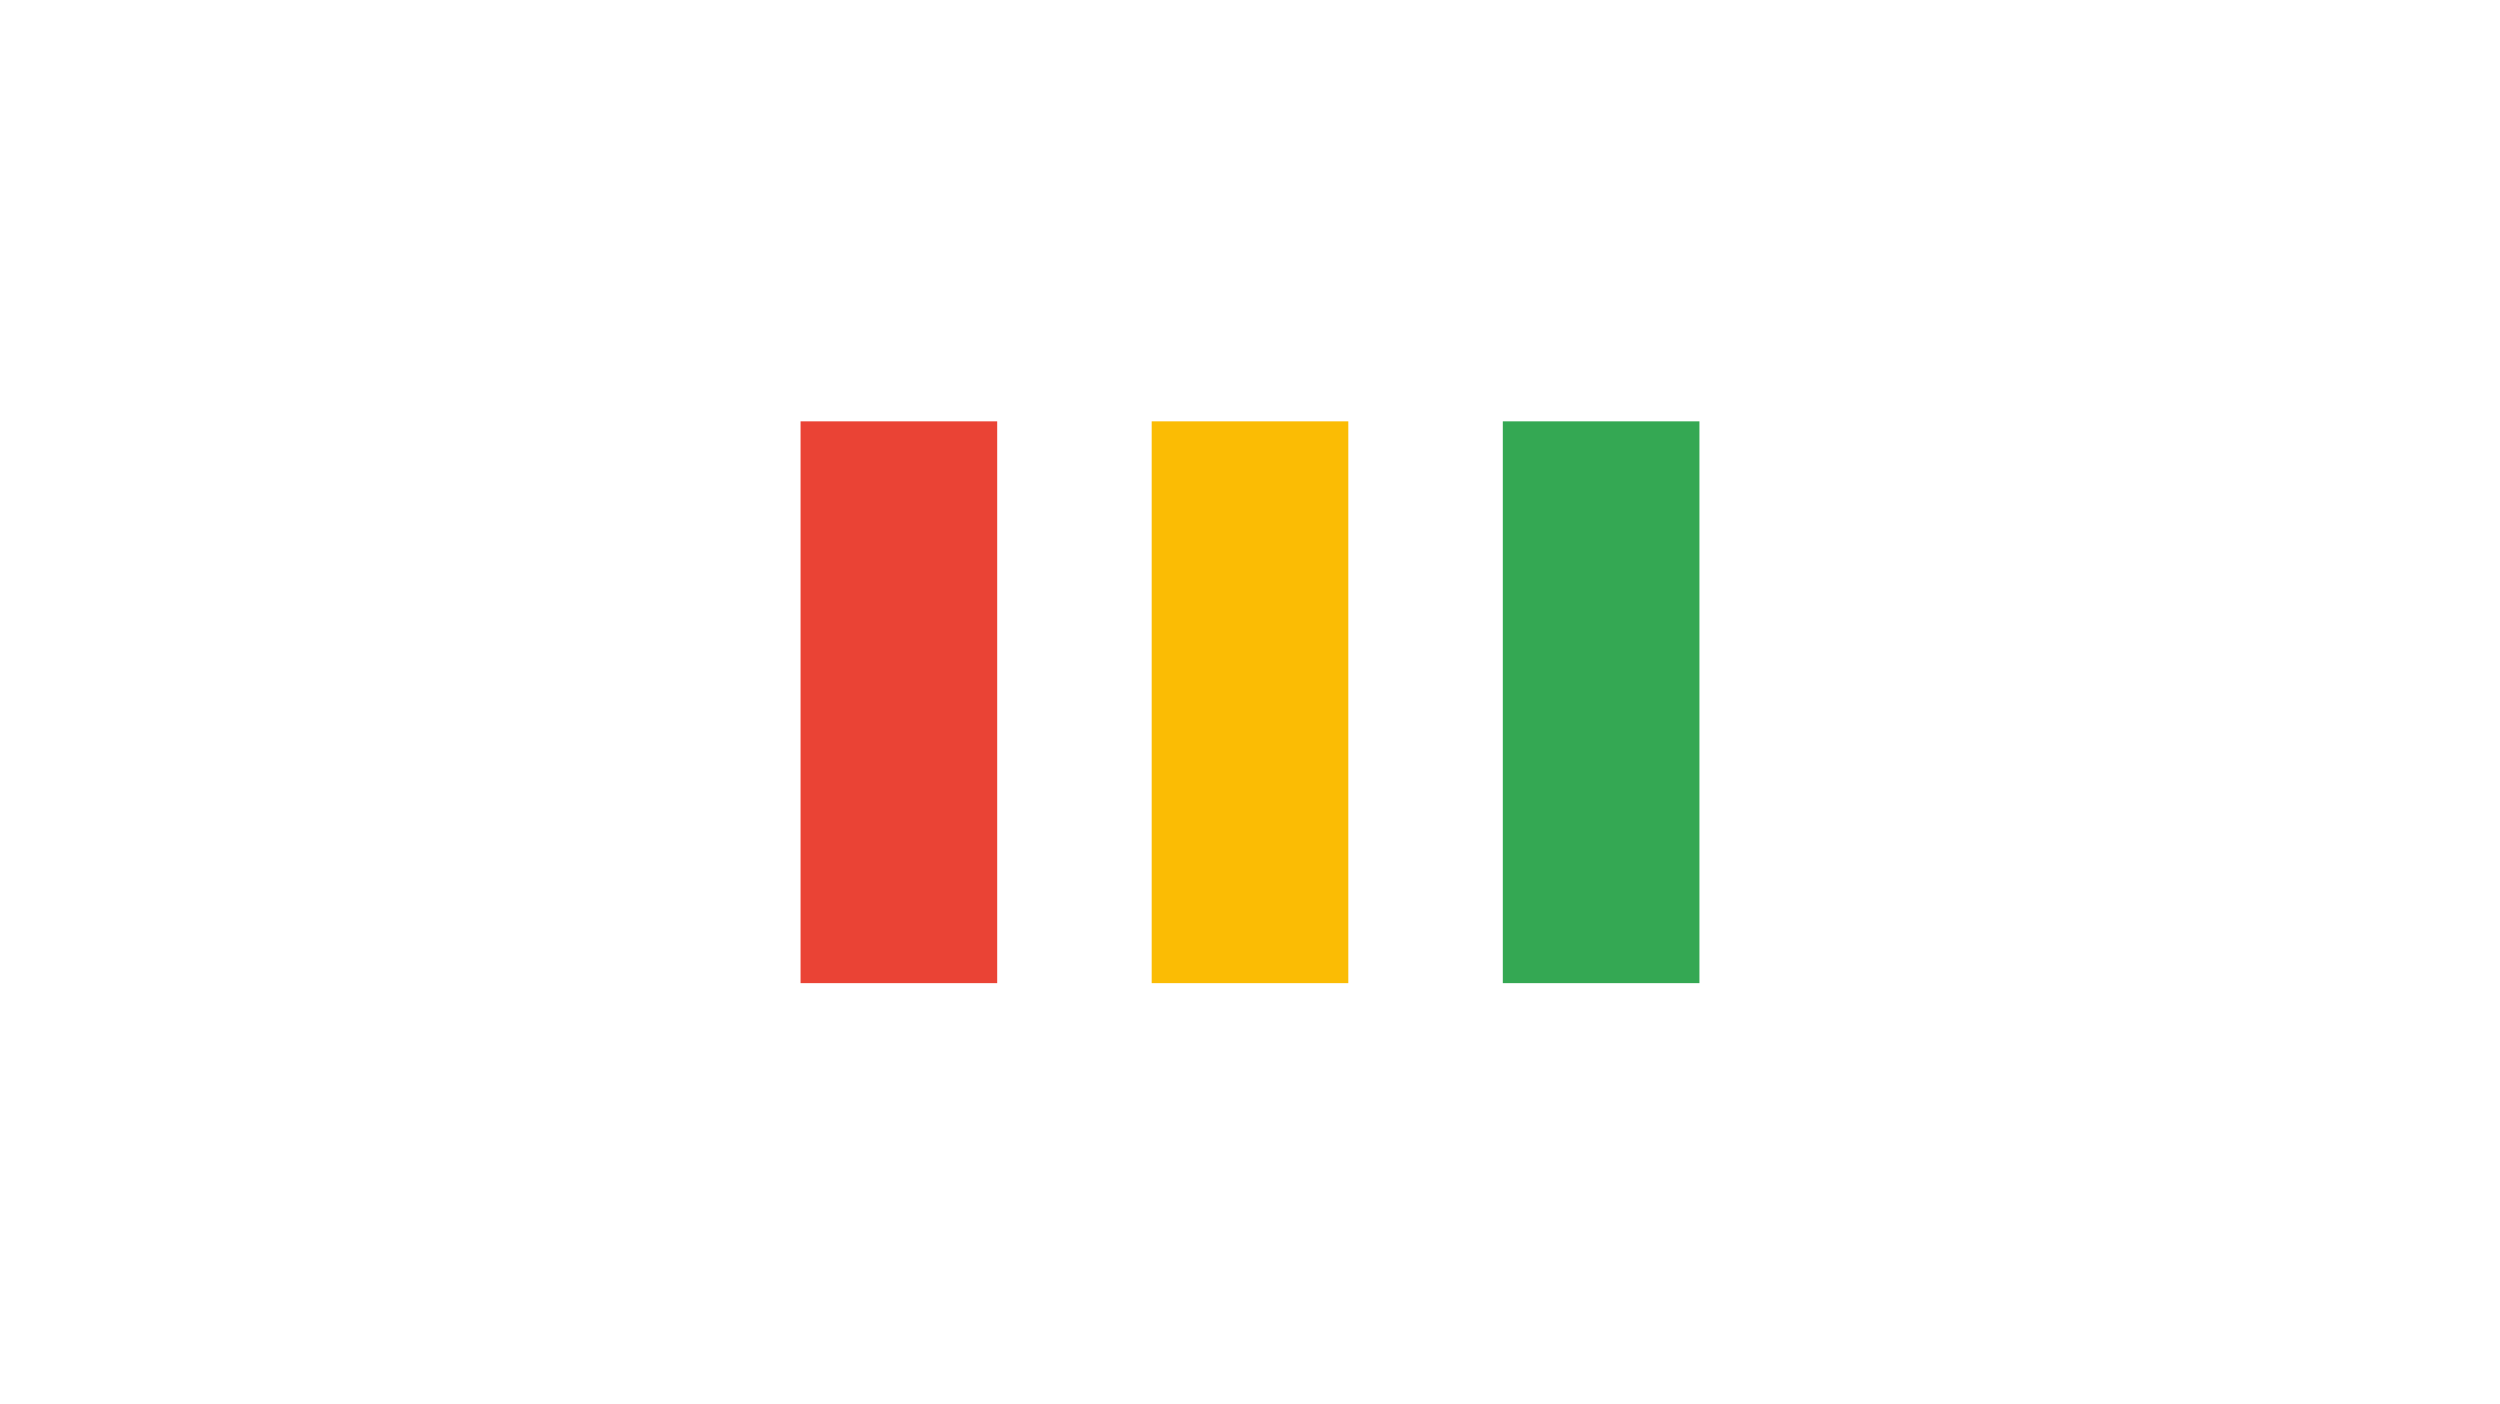 <?xml version="1.0" encoding="utf-8"?>
<svg xmlns="http://www.w3.org/2000/svg" xmlns:xlink="http://www.w3.org/1999/xlink" style="margin: auto; background: rgba(0, 0, 0, 0) none repeat scroll 0% 0%; display: block; shape-rendering: auto;" width="267px" height="150px" viewBox="0 0 100 100" preserveAspectRatio="xMidYMid">
<rect x="18" y="30" width="14" height="40" fill="#ea4335">
  <animate attributeName="y" repeatCount="indefinite" dur="1.587s" calcMode="spline" keyTimes="0;0.5;1" values="18;30;30" keySplines="0 0.5 0.5 1;0 0.5 0.5 1" begin="-0.317s"></animate>
  <animate attributeName="height" repeatCount="indefinite" dur="1.587s" calcMode="spline" keyTimes="0;0.5;1" values="64;40;40" keySplines="0 0.5 0.5 1;0 0.5 0.5 1" begin="-0.317s"></animate>
</rect>
<rect x="43" y="30" width="14" height="40" fill="#fbbc04">
  <animate attributeName="y" repeatCount="indefinite" dur="1.587s" calcMode="spline" keyTimes="0;0.5;1" values="21;30;30" keySplines="0 0.5 0.5 1;0 0.5 0.5 1" begin="-0.159s"></animate>
  <animate attributeName="height" repeatCount="indefinite" dur="1.587s" calcMode="spline" keyTimes="0;0.5;1" values="58;40;40" keySplines="0 0.5 0.5 1;0 0.5 0.5 1" begin="-0.159s"></animate>
</rect>
<rect x="68" y="30" width="14" height="40" fill="#34a853">
  <animate attributeName="y" repeatCount="indefinite" dur="1.587s" calcMode="spline" keyTimes="0;0.5;1" values="21;30;30" keySplines="0 0.5 0.5 1;0 0.5 0.5 1"></animate>
  <animate attributeName="height" repeatCount="indefinite" dur="1.587s" calcMode="spline" keyTimes="0;0.5;1" values="58;40;40" keySplines="0 0.5 0.5 1;0 0.5 0.5 1"></animate>
</rect>
<!-- [ldio] generated by https://loading.io/ --></svg>